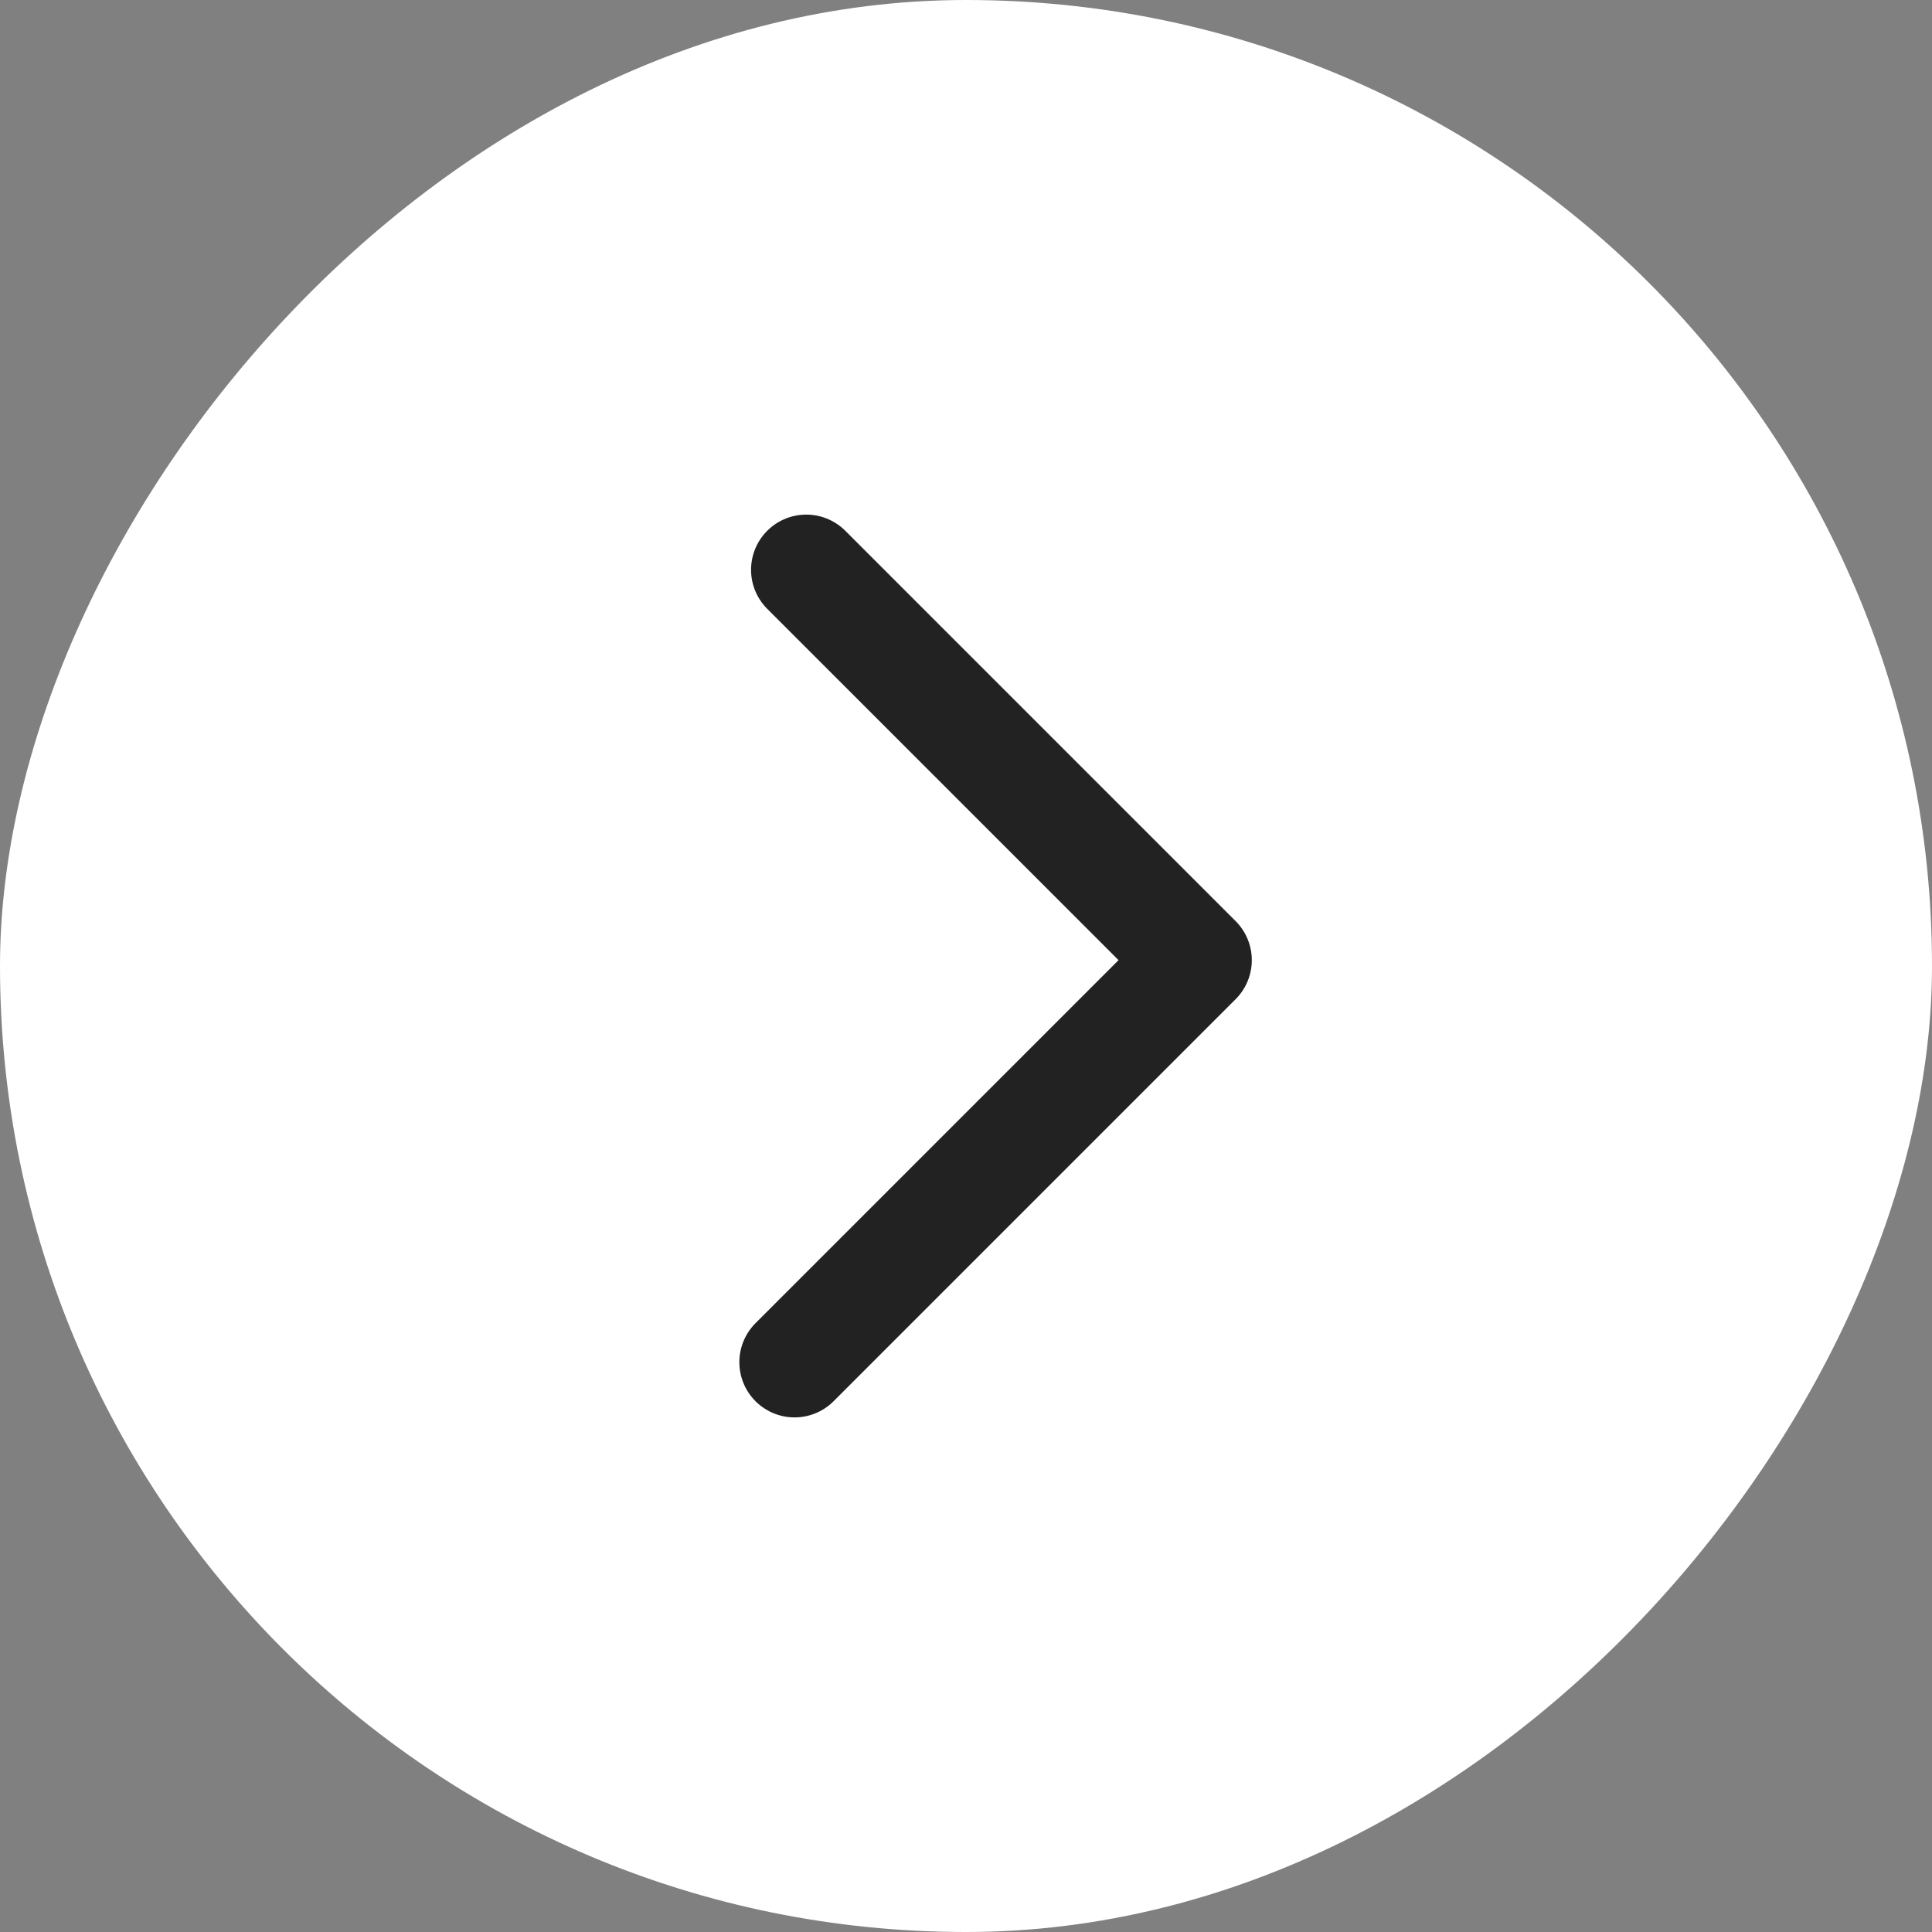 <svg width="70" height="70" viewBox="0 0 70 70" fill="none" xmlns="http://www.w3.org/2000/svg">
<rect x="0" y="0" width="70" height="70" fill="#808080" stroke="none"/>
<rect width="70" height="70" rx="35" transform="matrix(-1 0 0 1 70 0)" fill="white"/>
<path d="M29.212 20.645L43.355 34.788L28.788 49.355" stroke="#222222" stroke-width="4" stroke-linecap="round" stroke-linejoin="round"/>
</svg>
